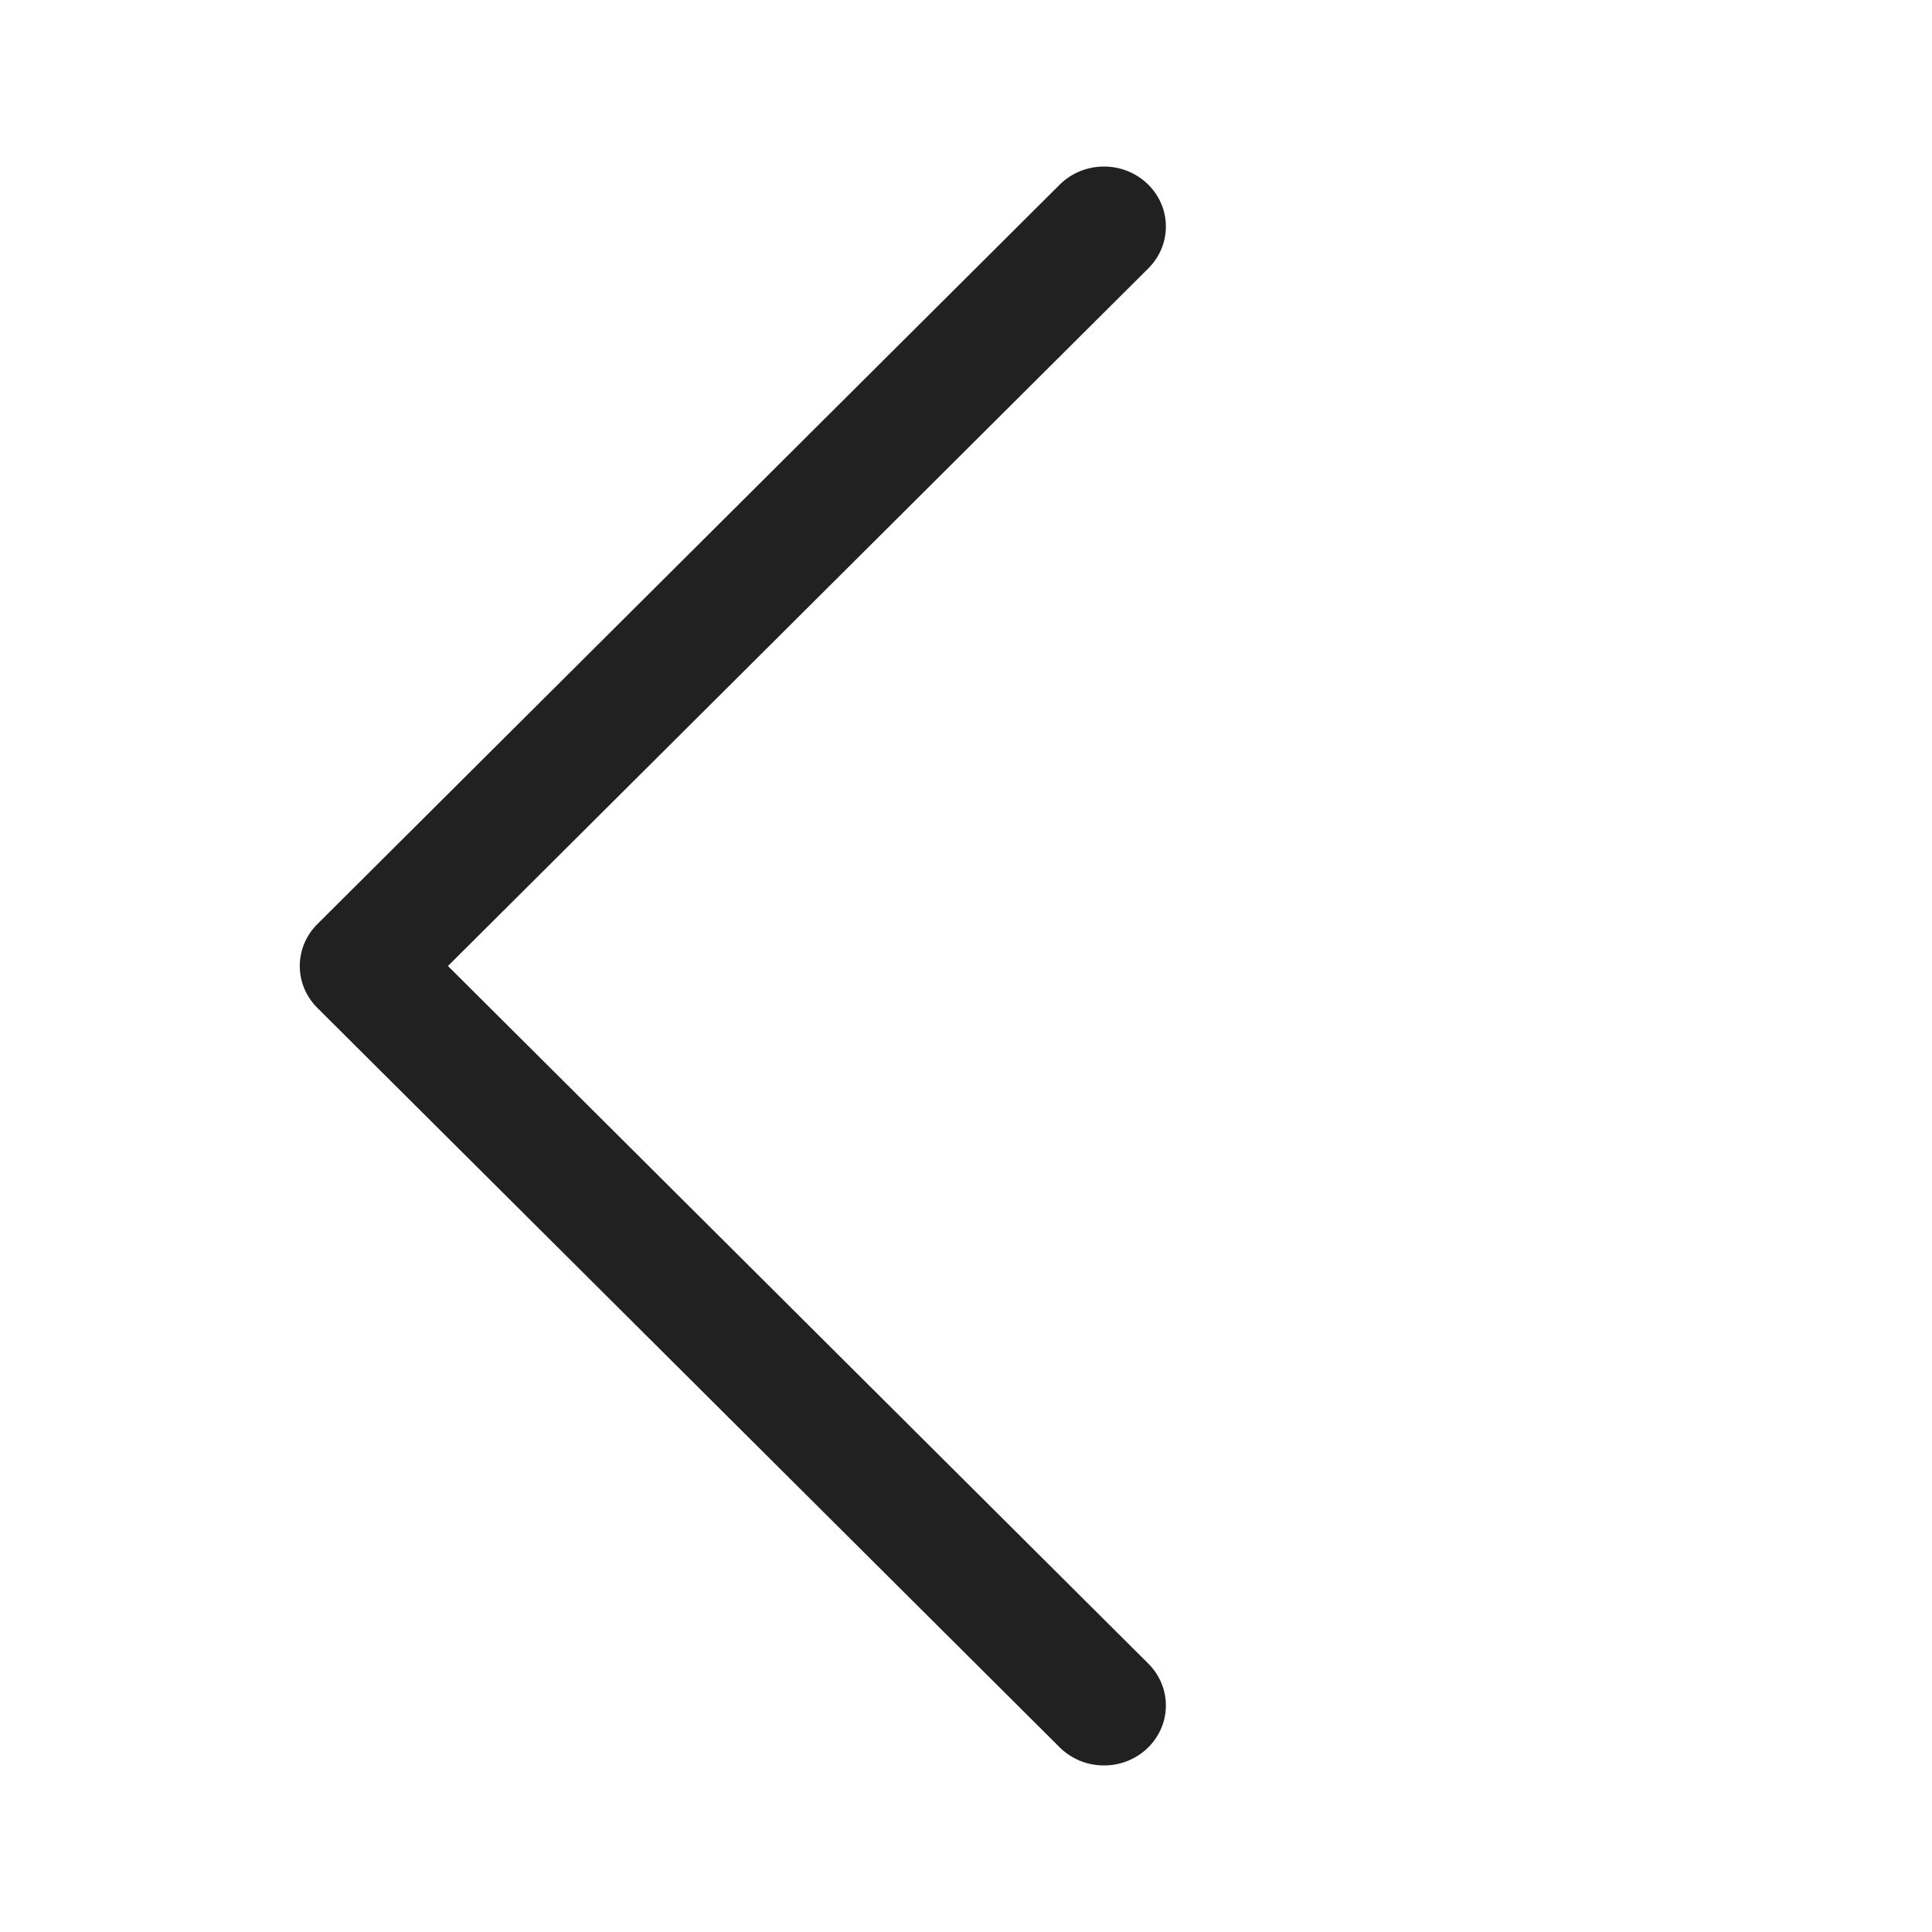 <svg width="29" height="29" viewBox="0 0 29 29" fill="none" xmlns="http://www.w3.org/2000/svg">
<path d="M6.724 14.5L17.237 4.028C17.595 3.671 17.587 3.102 17.219 2.755C16.851 2.408 16.264 2.416 15.906 2.772L4.763 13.872C4.412 14.222 4.412 14.778 4.763 15.128L15.906 26.228C16.264 26.584 16.851 26.592 17.219 26.245C17.587 25.898 17.595 25.329 17.237 24.972L6.724 14.5Z" fill="#212121"/>
</svg>

